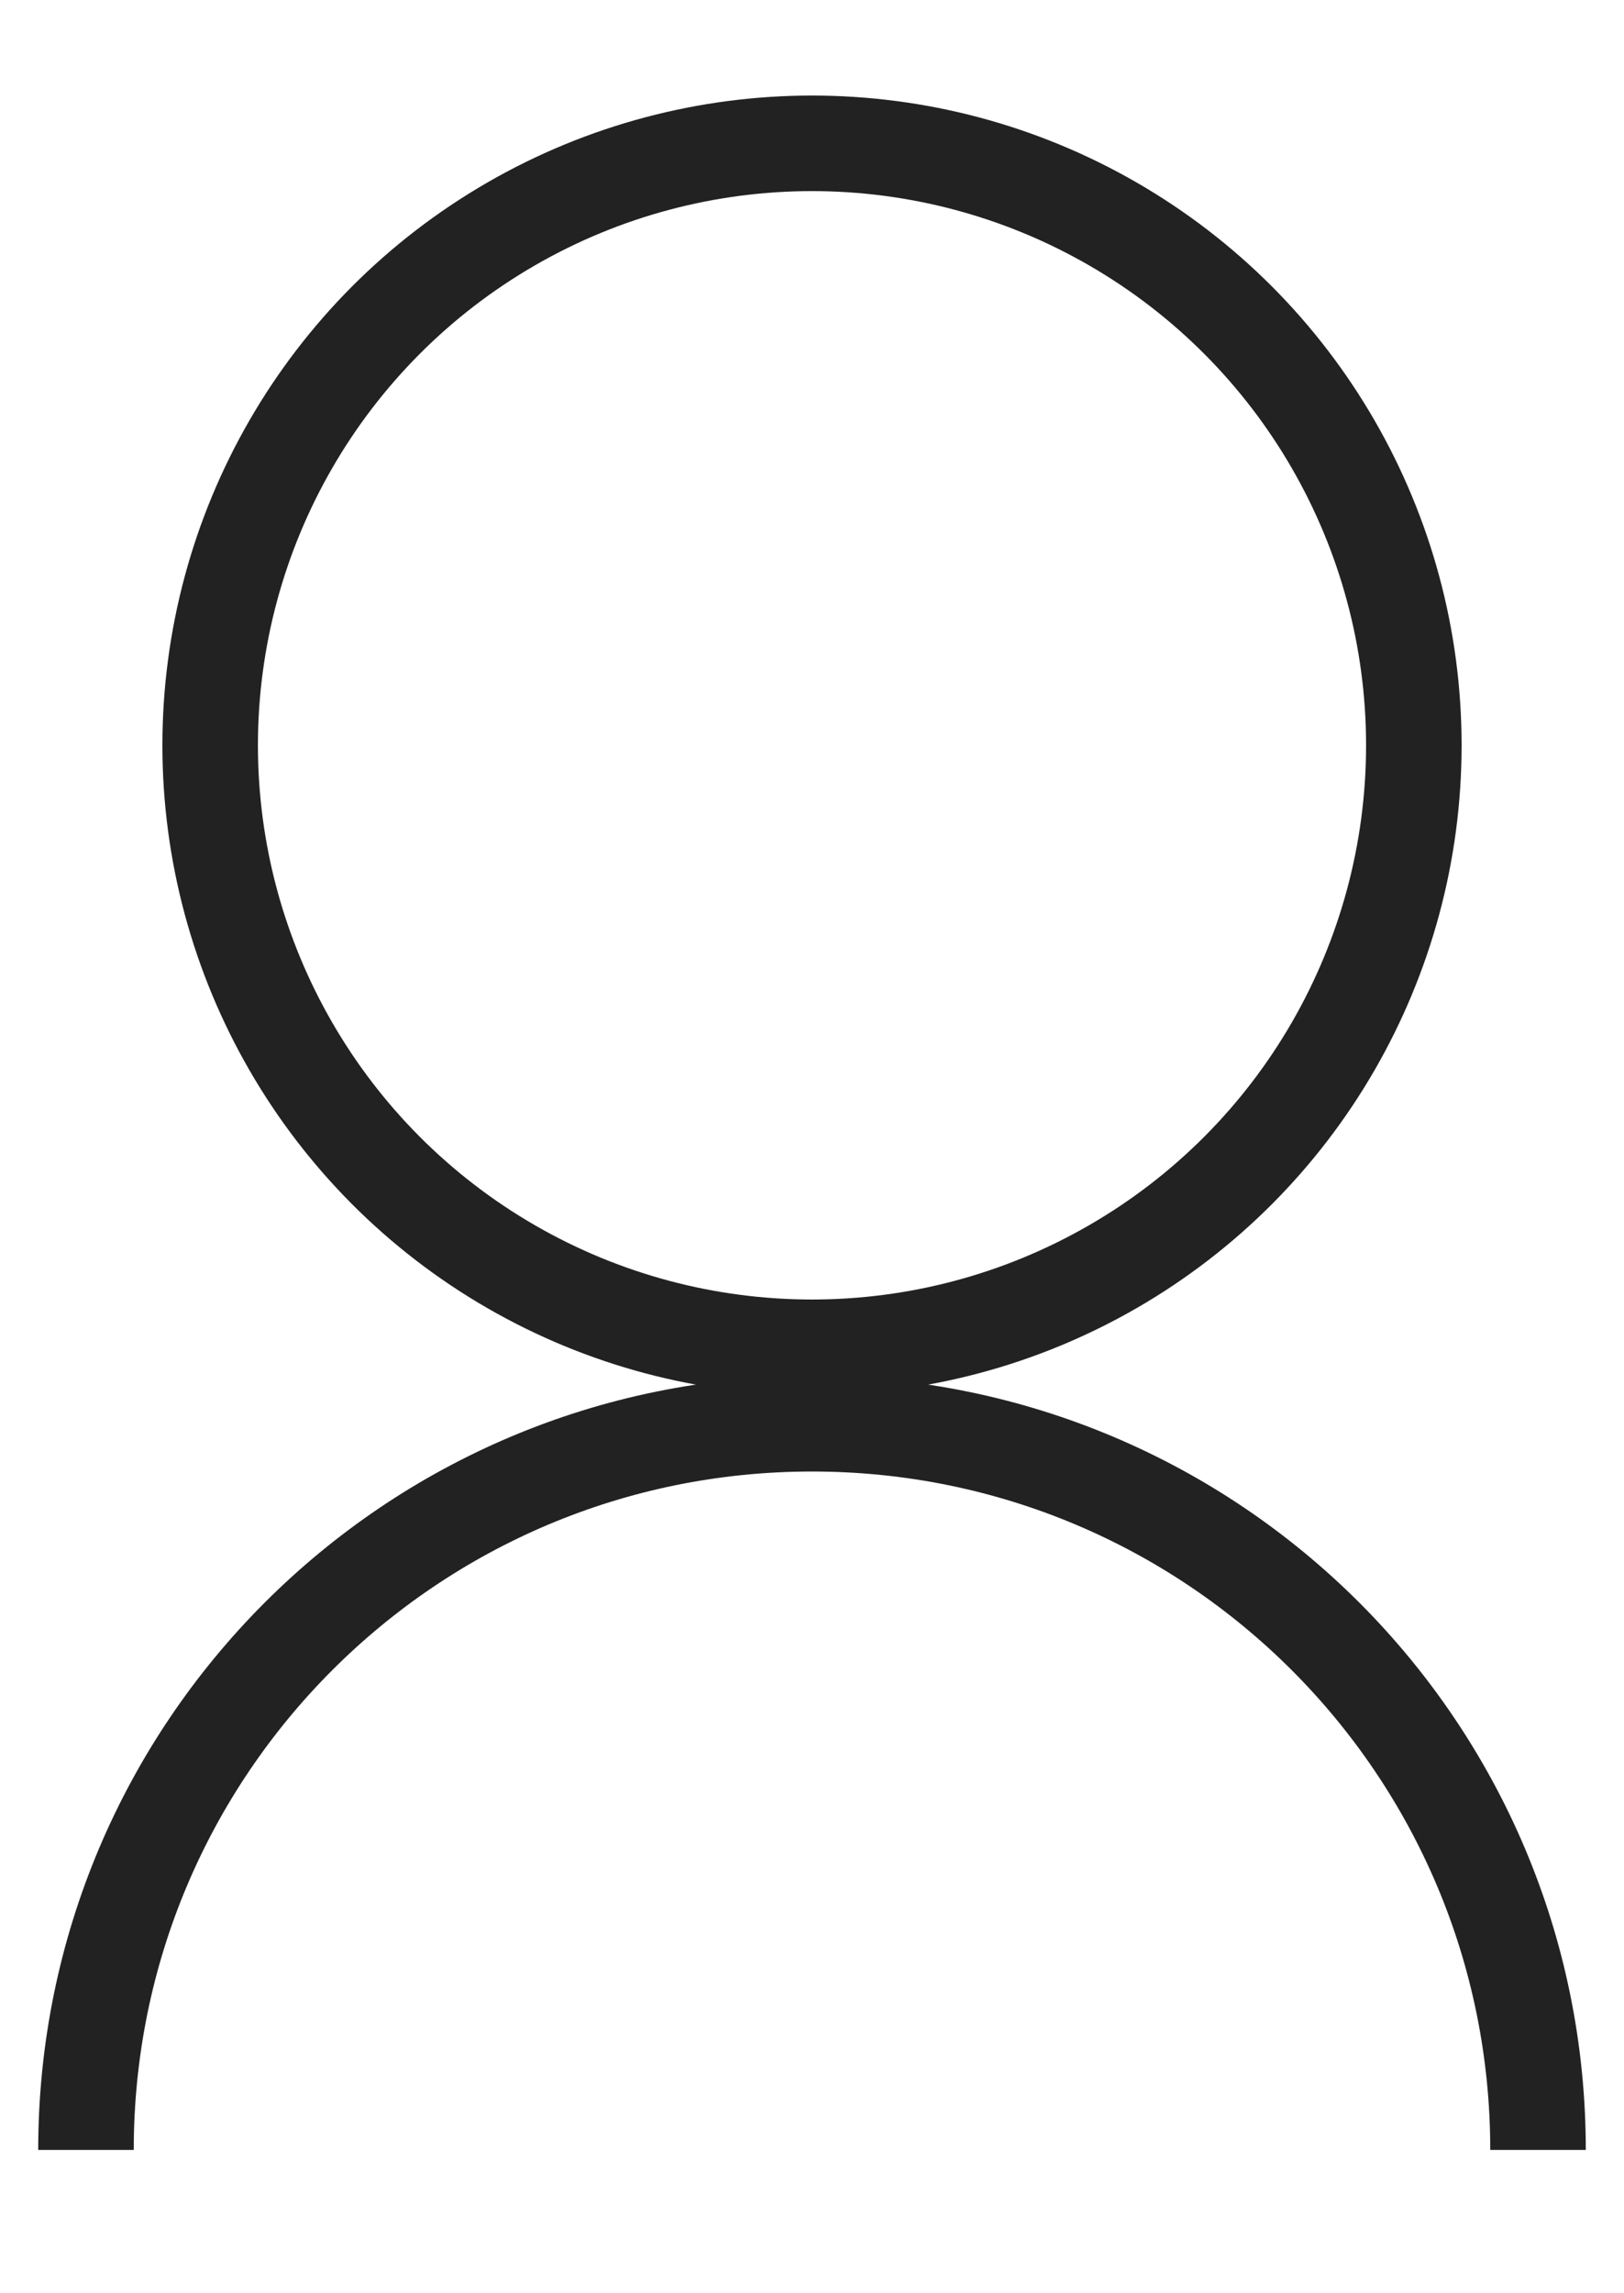 <?xml version="1.0" encoding="utf-8"?>
<!-- Generator: Adobe Illustrator 19.2.1, SVG Export Plug-In . SVG Version: 6.00 Build 0)  -->
<svg version="1.1" id="Layer_1" xmlns="http://www.w3.org/2000/svg" xmlns:xlink="http://www.w3.org/1999/xlink" x="0px" y="0px"
	 viewBox="0 0 17 24" style="enable-background:new 0 0 17 24;" xml:space="preserve">
<style type="text/css">
	.st0{fill:none;stroke:#222222;stroke-miterlimit:10;}
</style>
<g>
	<circle class="st0" cx="8.5" cy="7.8" r="6.3"/>
	<path class="st0" d="M0.9,22.5c0-4.2,3.4-7.6,7.6-7.6s7.6,3.4,7.6,7.6"/>
</g>
</svg>

